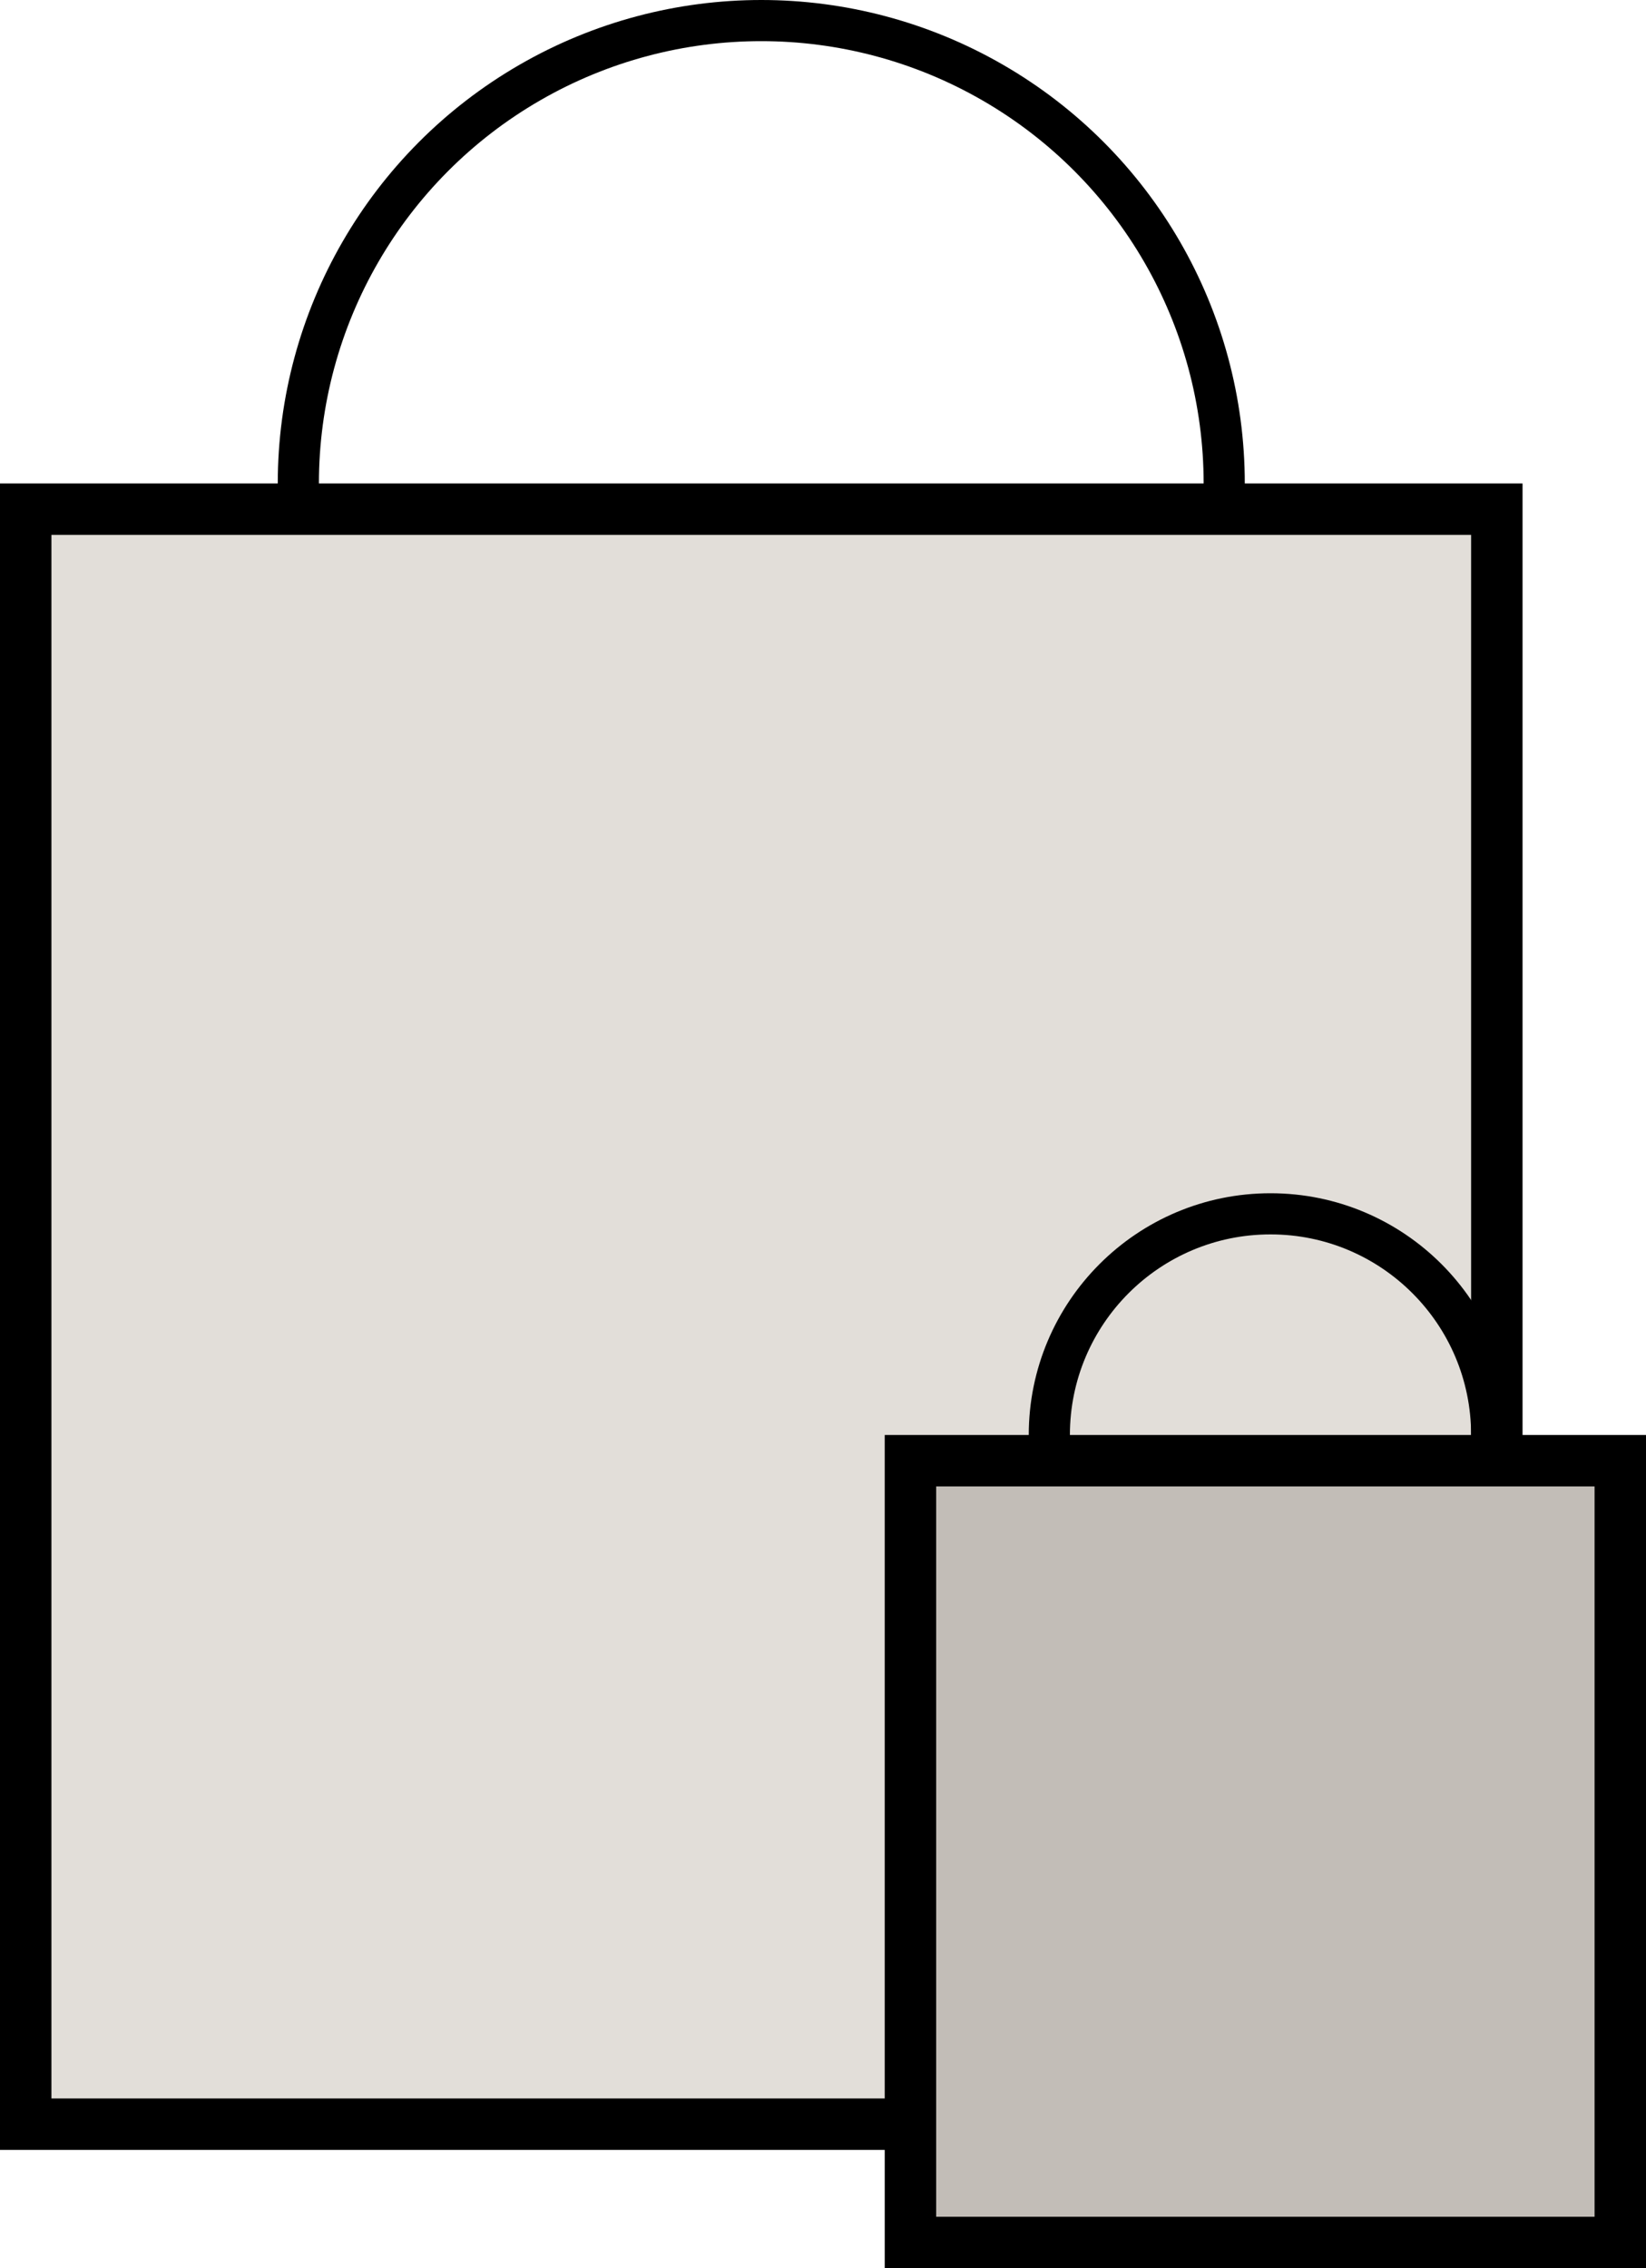 <svg xmlns="http://www.w3.org/2000/svg" width="160" height="220.5" viewBox="0 0 160 220.5"><g transform="translate(-575 -308)"><g transform="translate(575 308)"><g transform="translate(-575 -308)"><g transform="translate(602 308)" fill="none" stroke="#000" stroke-width="4"><circle cx="47" cy="47" r="47" stroke="none"/><circle cx="47" cy="47" r="45" fill="none"/></g><g transform="translate(575 355)" fill="#e2ded9" stroke-linecap="square" stroke-linejoin="round"><path d="M 145.5 159.5 L 2.5 159.5 L 2.5 2.5 L 145.5 2.5 L 145.5 159.5 Z" stroke="none"/><path d="M 5 5 L 5 157 L 143 157 L 143 5 L 5 5 M 0 0 L 148 0 L 148 162 L 0 162 L 0 0 Z" stroke="none" fill="#000"/></g></g><g transform="translate(-489 -192)"><g transform="translate(589 308)" fill="none" stroke="#000" stroke-width="4"><circle cx="23.5" cy="23.5" r="23.5" stroke="none"/><circle cx="23.5" cy="23.5" r="21.5" fill="none"/></g><g transform="translate(575 331.5)" fill="#c2bdb7" stroke-linecap="square" stroke-linejoin="round"><path d="M 71.5 78.5 L 2.5 78.5 L 2.5 2.5 L 71.5 2.5 L 71.5 78.5 Z" stroke="none"/><path d="M 5 5 L 5 76 L 69 76 L 69 5 L 5 5 M 0 0 L 74 0 L 74 81 L 0 81 L 0 0 Z" stroke="none" fill="#000"/></g></g></g></g></svg>
